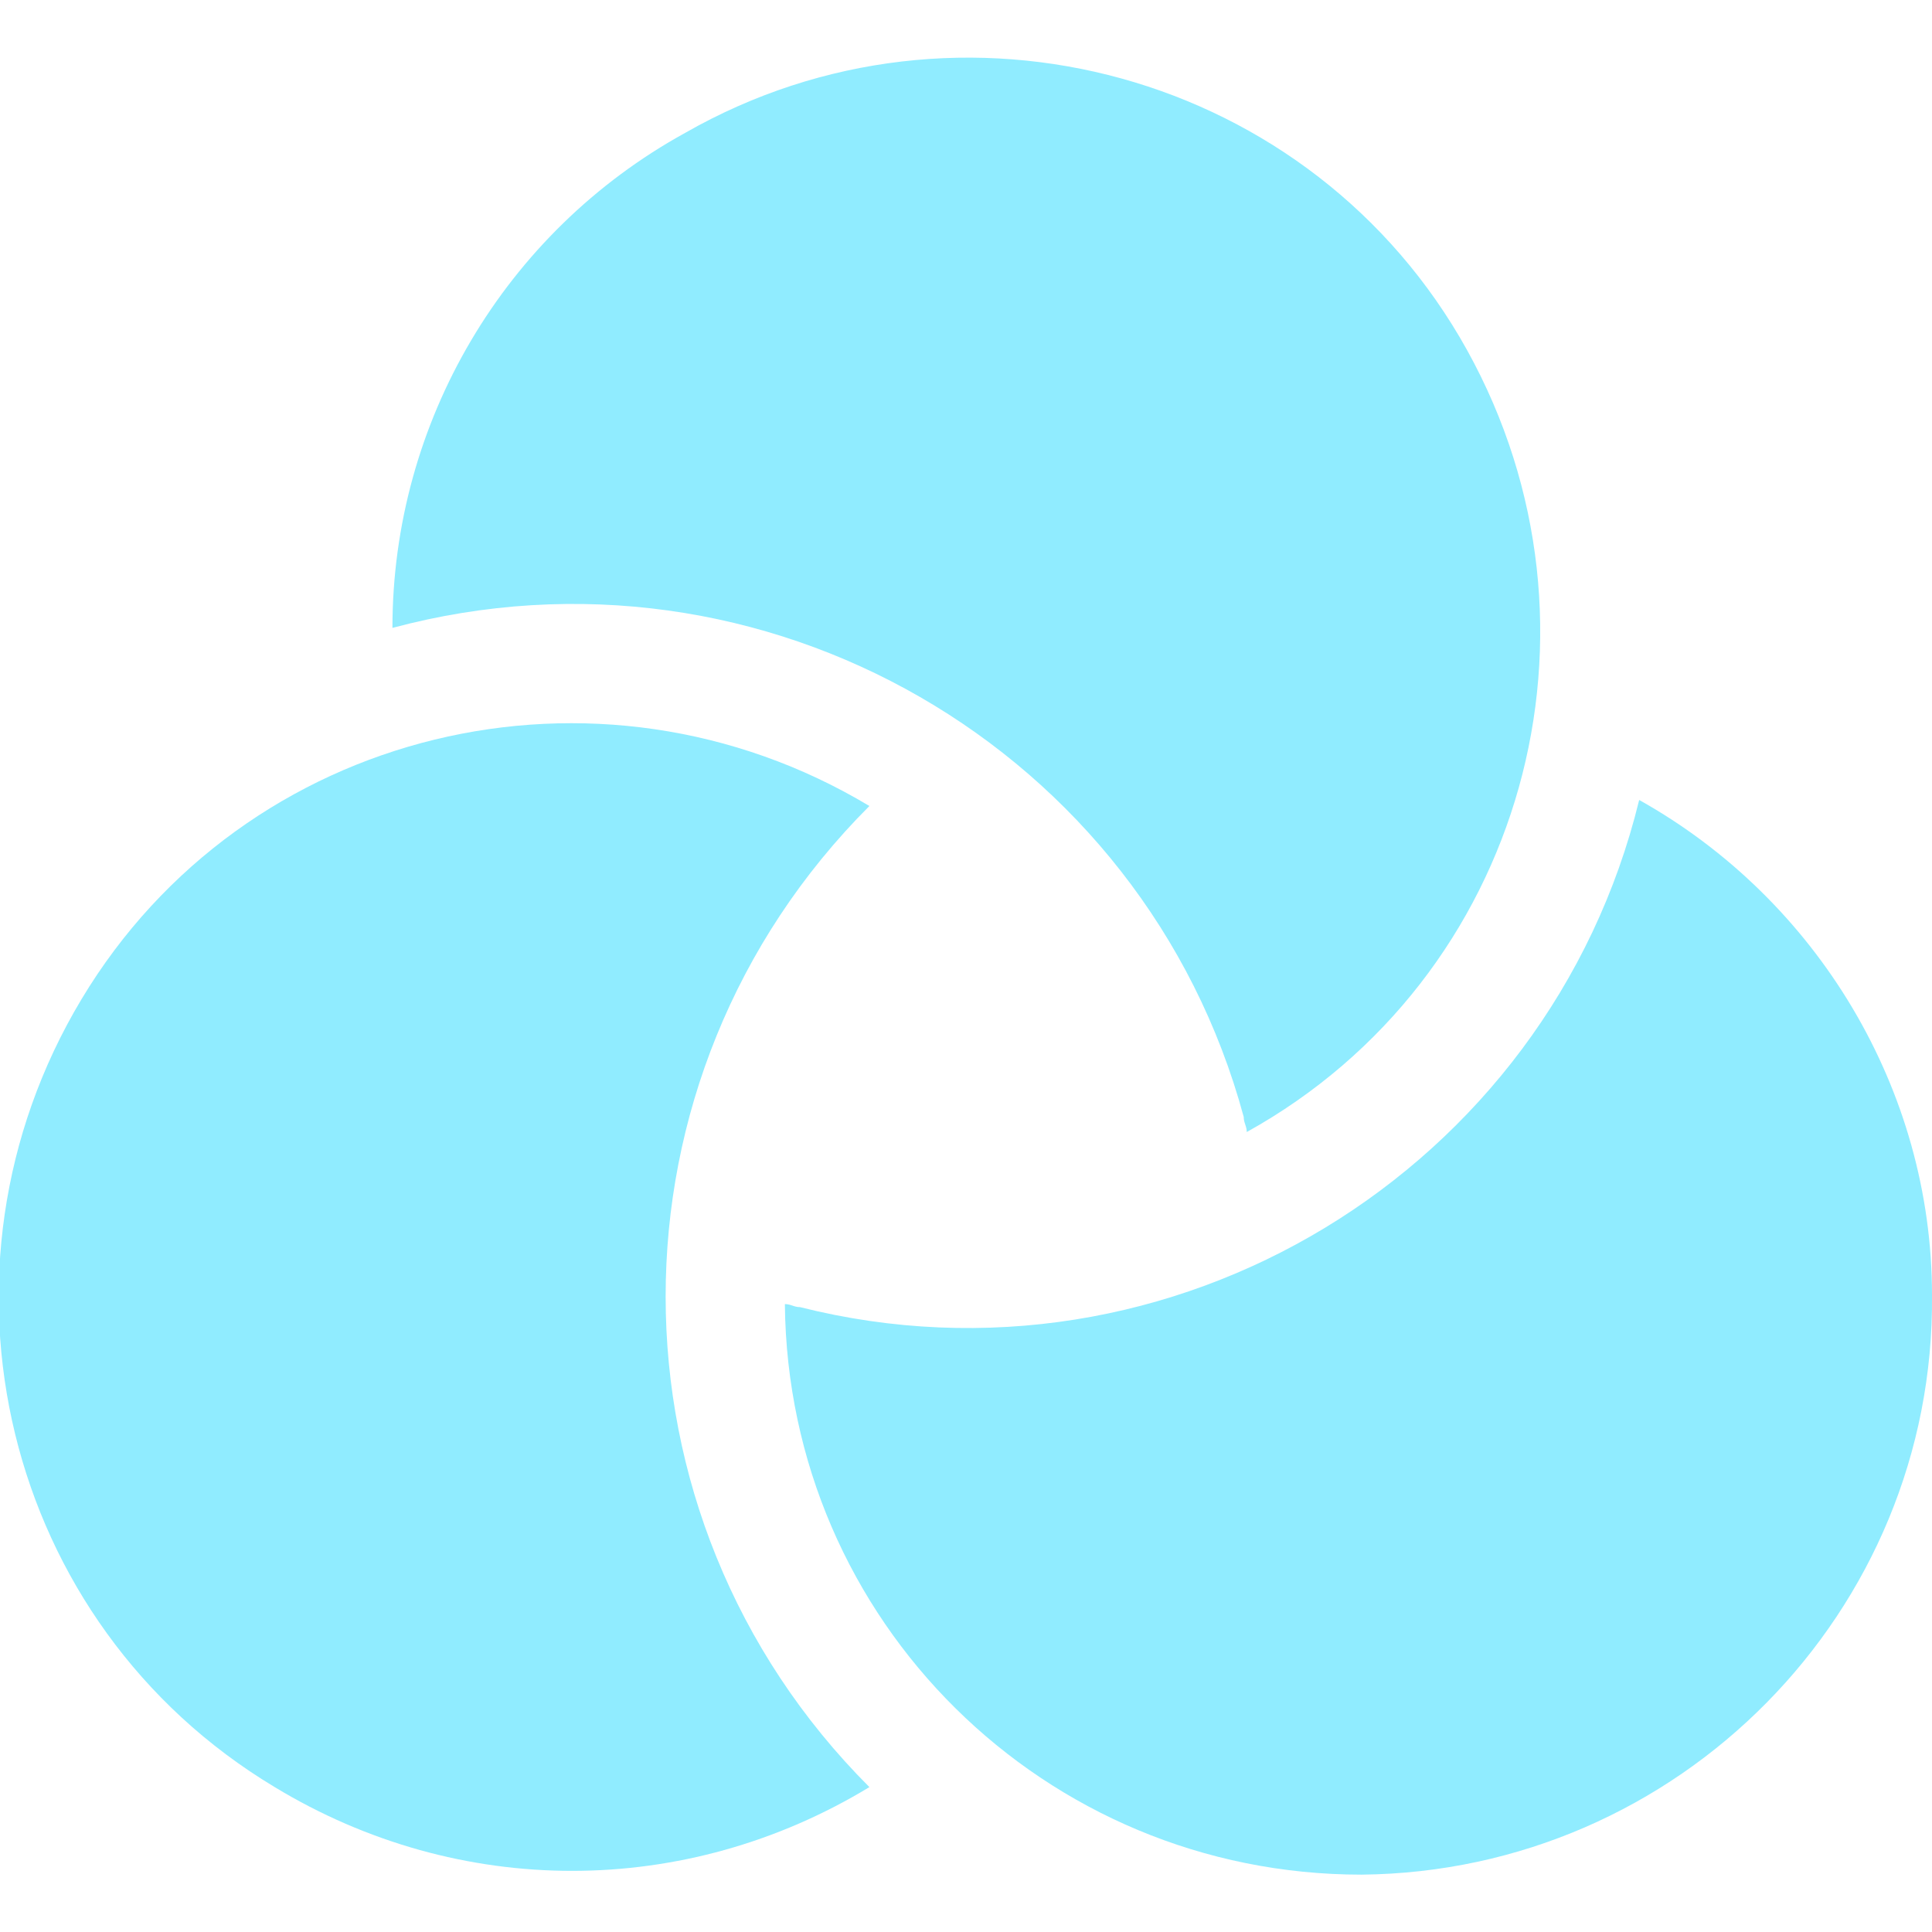 <?xml version="1.0" encoding="utf-8"?>
<!-- Generator: Adobe Illustrator 26.2.1, SVG Export Plug-In . SVG Version: 6.00 Build 0)  -->
<svg version="1.1" id="Layer_1" xmlns="http://www.w3.org/2000/svg" xmlns:xlink="http://www.w3.org/1999/xlink" x="0px" y="0px"
	 viewBox="0 0 64 64" style="enable-background:new 0 0 64 64;" xml:space="preserve">
<style type="text/css">
	.st0{fill:#90ECFF;}
</style>
<desc>A solid styled icon from Orion Icon Library.</desc>
<path class="st0" d="M41.3,37.5c9.2-5.1,12.4-16.7,7.3-25.9S31.8-0.8,22.7,4.4C16.7,7.7,13,14,13,20.8c12.3-3.3,24.9,4,28.2,16.2
	C41.2,37.2,41.3,37.3,41.3,37.5z"/>
<path class="st0" d="M28.8,26.7c-9-5.4-20.7-2.6-26.1,6.4S0.1,53.8,9.1,59.2c6.1,3.7,13.6,3.7,19.7,0C19.8,50.2,19.8,35.7,28.8,26.7
	z"/>
<path class="st0" d="M54.3,26.5c-3,12.3-15.5,19.9-27.8,16.8c-0.2,0-0.3-0.1-0.5-0.1c0.1,10.5,8.6,18.9,19.1,18.9
	c10.5-0.1,19-8.7,18.9-19.2C64,36.1,60.2,29.8,54.3,26.5z"/>
</svg>
